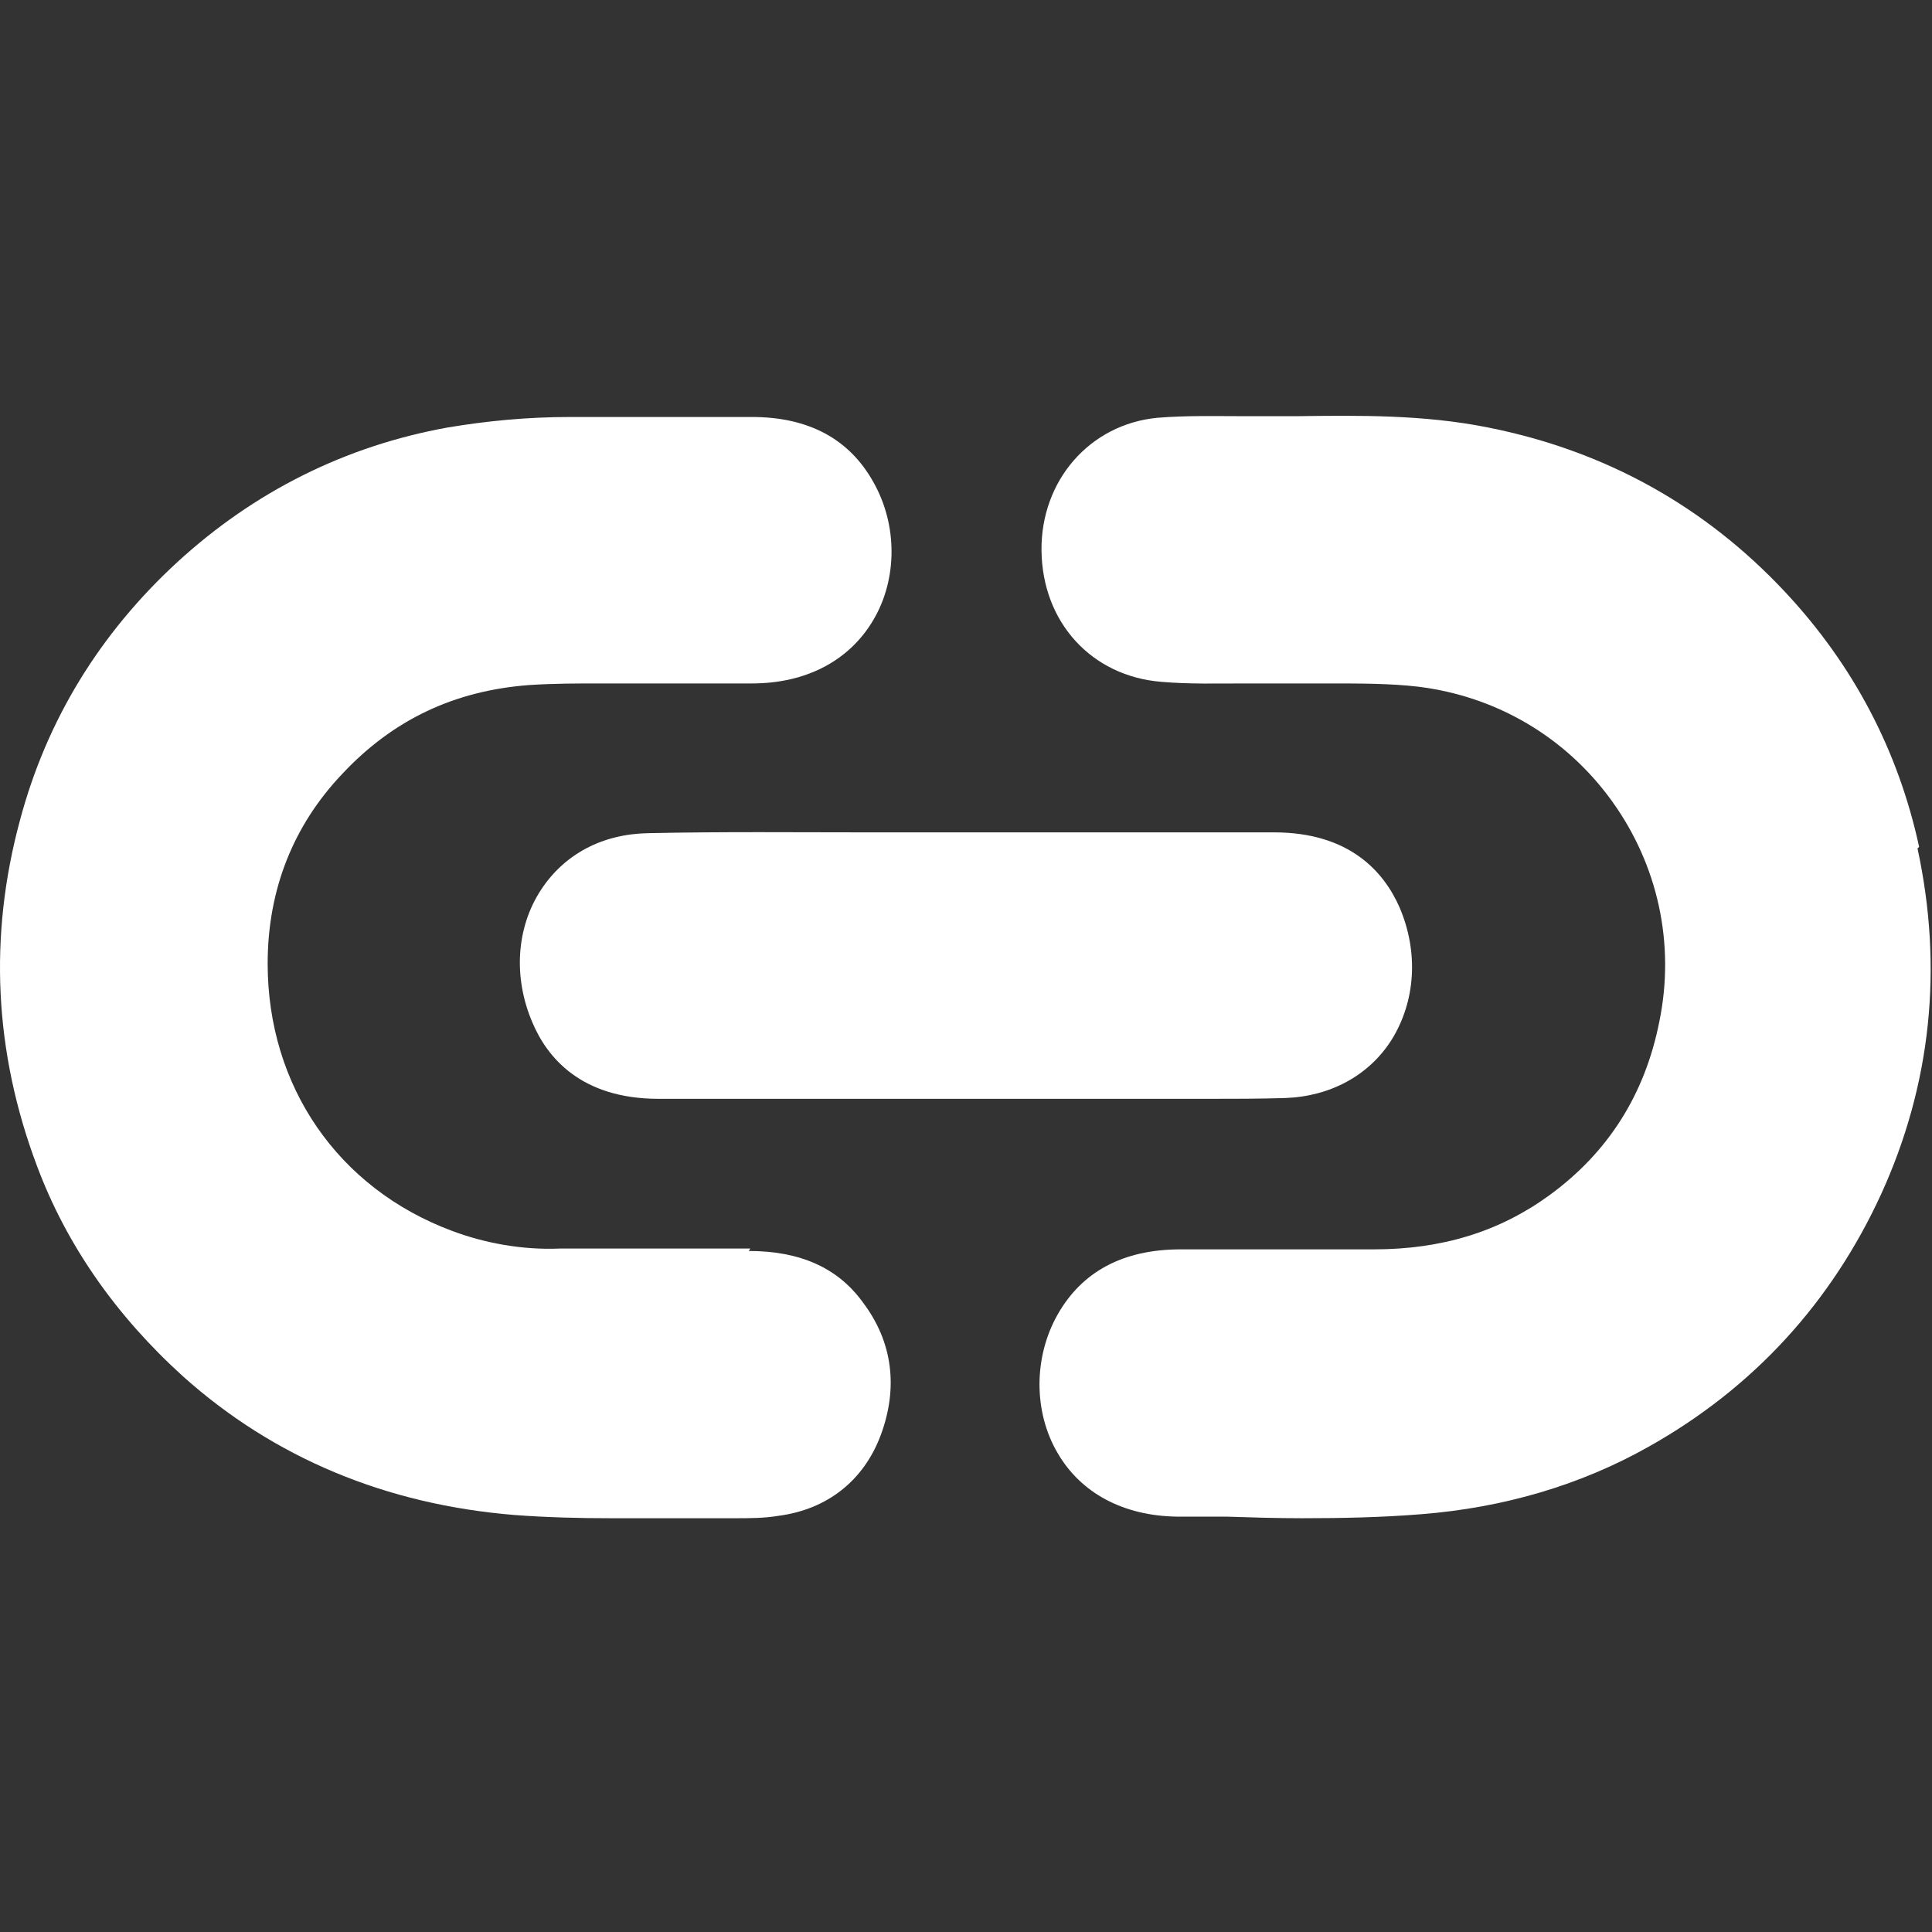 <svg width="24" height="24" viewBox="0 0 24 24" fill="none" xmlns="http://www.w3.org/2000/svg">
<rect x="0" y="0" width="24" height="24" fill="#333333" stroke="none"/>
<path d="M9.321 15.51C8.671 15.51 8.032 15.51 7.382 15.51H6.953C6.483 15.53 6.013 15.44 5.614 15.29C4.195 14.76 3.325 13.49 3.325 11.97C3.325 11.05 3.645 10.25 4.255 9.61C4.884 8.94 5.644 8.58 6.573 8.51C6.873 8.49 7.163 8.49 7.442 8.49C7.592 8.49 7.732 8.49 7.862 8.49H9.341C10.011 8.49 10.55 8.21 10.85 7.7C11.15 7.19 11.15 6.52 10.85 5.99C10.55 5.45 10.04 5.18 9.341 5.18H7.083C6.543 5.18 6.043 5.23 5.564 5.31C4.285 5.54 3.156 6.11 2.206 6.98C1.237 7.87 0.578 8.95 0.248 10.19C-0.142 11.63 -0.072 13.07 0.458 14.48C0.827 15.47 1.447 16.35 2.276 17.1C3.405 18.11 4.794 18.69 6.393 18.82C6.793 18.85 7.193 18.86 7.582 18.86C7.792 18.86 8.012 18.86 8.222 18.86C8.532 18.86 8.831 18.86 9.141 18.86C9.311 18.86 9.491 18.86 9.671 18.83C10.28 18.75 10.73 18.39 10.94 17.83C11.16 17.24 11.09 16.67 10.72 16.18C10.41 15.75 9.941 15.54 9.301 15.54L9.321 15.51Z" fill="white"/>
<path d="M23.84 10.52C23.58 9.32 23.021 8.26 22.181 7.36C21.182 6.29 19.943 5.6 18.484 5.31C17.685 5.15 16.885 5.16 16.106 5.17H15.926C15.776 5.17 15.616 5.17 15.456 5.17C15.107 5.17 14.737 5.16 14.377 5.19C13.538 5.27 12.928 5.97 12.938 6.84C12.948 7.73 13.558 8.4 14.427 8.47C14.777 8.5 15.127 8.49 15.456 8.49C15.636 8.49 15.816 8.49 15.966 8.49C16.146 8.49 16.326 8.49 16.496 8.49C16.915 8.49 17.265 8.49 17.615 8.53C18.594 8.65 19.453 9.16 20.023 9.95C20.593 10.74 20.812 11.72 20.613 12.69C20.433 13.6 19.973 14.32 19.244 14.85C18.624 15.3 17.915 15.52 17.065 15.52H17.035C16.246 15.52 15.456 15.52 14.667 15.52C13.947 15.52 13.438 15.8 13.138 16.33C12.838 16.86 12.838 17.54 13.138 18.05C13.428 18.55 13.957 18.83 14.617 18.84H15.227C15.536 18.85 15.856 18.86 16.176 18.86C16.666 18.86 17.165 18.85 17.655 18.81C18.674 18.73 19.633 18.45 20.483 17.97C21.782 17.24 22.751 16.18 23.37 14.83C23.99 13.47 24.14 12.02 23.82 10.54L23.84 10.52Z" fill="white"/>
<path d="M15.007 13.65C15.326 13.65 15.646 13.65 15.966 13.64C16.526 13.62 17.005 13.36 17.285 12.92C17.585 12.44 17.625 11.83 17.385 11.27C17.195 10.84 16.775 10.34 15.826 10.34H11.719H10.81C9.891 10.34 8.971 10.33 8.052 10.35C7.482 10.36 7.013 10.61 6.723 11.05C6.413 11.52 6.373 12.14 6.613 12.7C6.793 13.13 7.213 13.65 8.182 13.65C9.561 13.65 10.94 13.65 12.309 13.65H14.337C14.557 13.65 14.767 13.65 14.987 13.65H15.007Z" fill="white"/>
</svg>

